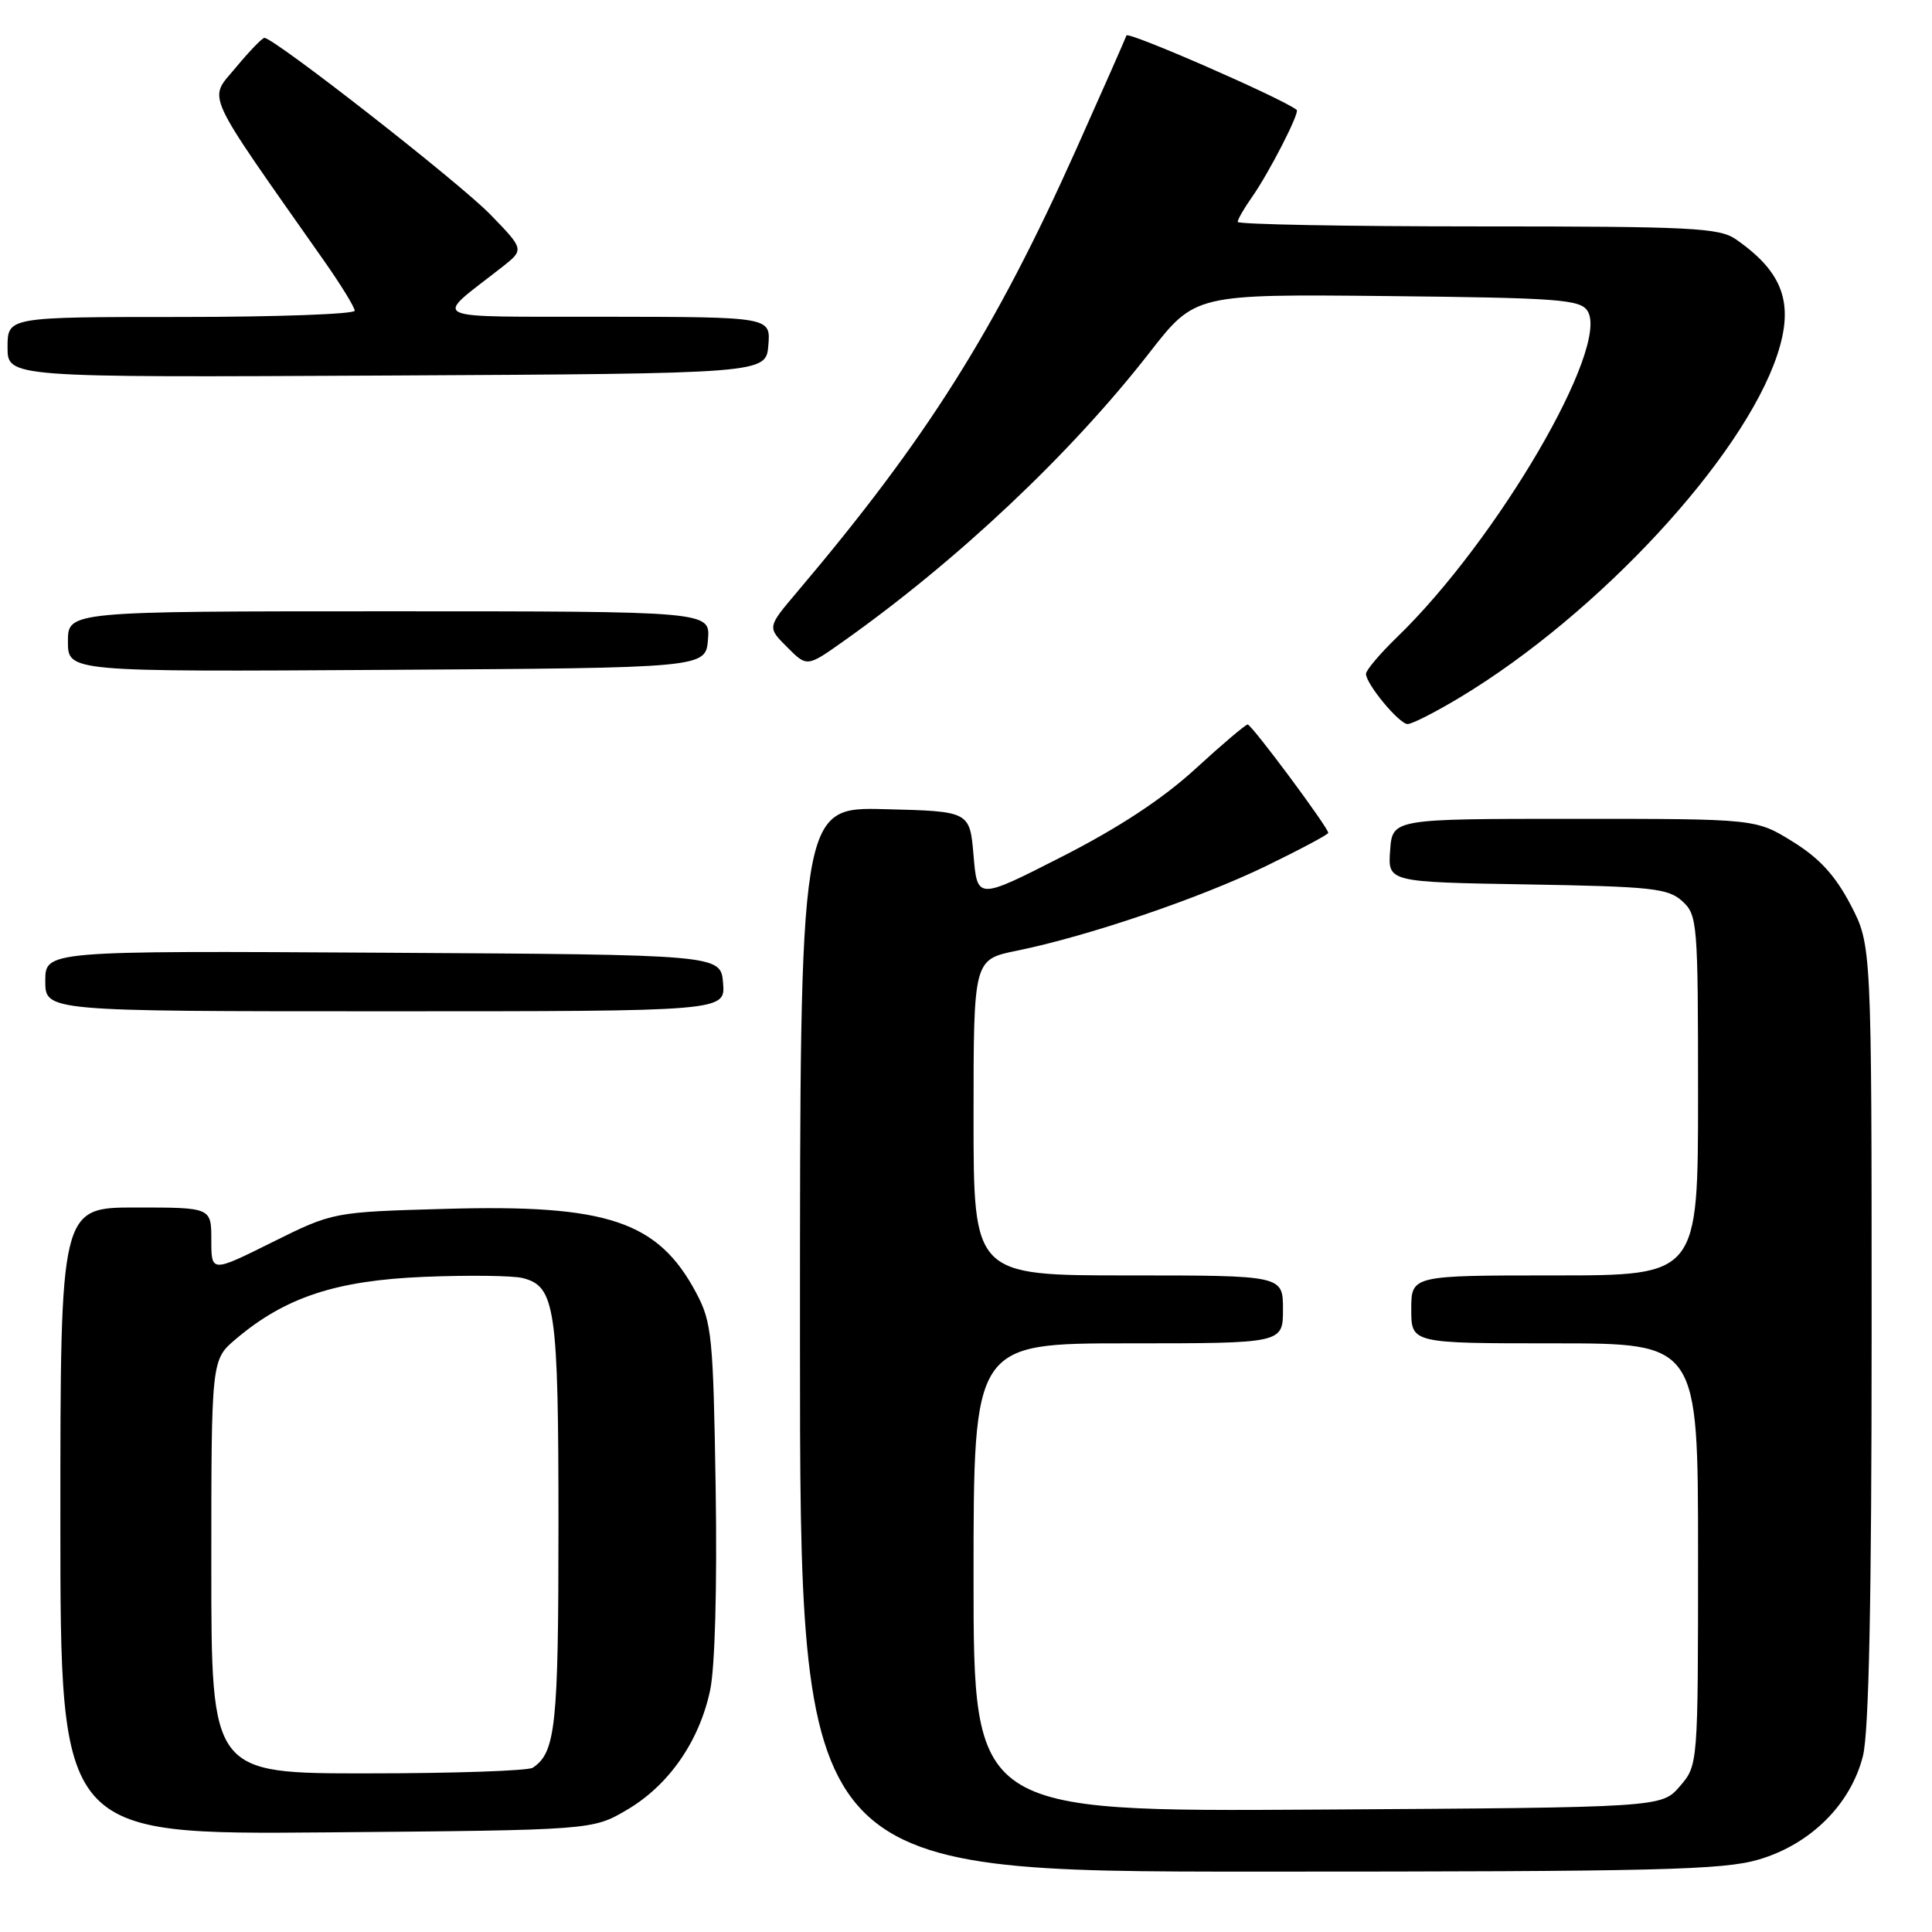 <?xml version="1.0" encoding="UTF-8" standalone="no"?>
<!DOCTYPE svg PUBLIC "-//W3C//DTD SVG 1.1//EN" "http://www.w3.org/Graphics/SVG/1.1/DTD/svg11.dtd" >
<svg xmlns="http://www.w3.org/2000/svg" xmlns:xlink="http://www.w3.org/1999/xlink" version="1.1" viewBox="0 0 256 256">
 <g >
 <path fill="currentColor"
d=" M 233.07 246.39 C 239.93 244.36 245.24 239.08 246.85 232.67 C 247.64 229.54 248.00 212.05 248.00 176.67 C 248.00 125.23 248.00 125.23 245.21 119.88 C 243.17 115.99 241.08 113.71 237.54 111.52 C 232.66 108.50 232.66 108.50 208.58 108.50 C 184.50 108.50 184.50 108.50 184.20 112.69 C 183.89 116.88 183.89 116.88 202.34 117.19 C 218.83 117.47 221.02 117.70 222.90 119.40 C 224.92 121.24 225.00 122.19 225.00 145.15 C 225.00 169.00 225.00 169.00 206.00 169.00 C 187.00 169.00 187.00 169.00 187.00 173.50 C 187.00 178.00 187.00 178.00 206.00 178.00 C 225.00 178.00 225.00 178.00 225.00 205.94 C 225.00 233.89 225.00 233.89 222.59 236.69 C 220.17 239.50 220.17 239.50 174.59 239.78 C 129.00 240.06 129.00 240.06 129.00 209.03 C 129.00 178.00 129.00 178.00 149.50 178.00 C 170.00 178.00 170.00 178.00 170.00 173.50 C 170.00 169.00 170.00 169.00 149.50 169.00 C 129.00 169.00 129.00 169.00 129.00 148.07 C 129.00 127.14 129.00 127.14 134.75 125.97 C 144.20 124.04 158.96 119.02 167.75 114.76 C 172.29 112.55 176.00 110.58 176.00 110.36 C 176.00 109.65 165.85 96.00 165.32 96.00 C 165.04 96.00 161.90 98.66 158.36 101.91 C 154.03 105.87 148.21 109.70 140.70 113.52 C 129.50 119.23 129.50 119.23 129.00 113.36 C 128.50 107.50 128.50 107.50 117.25 107.22 C 106.00 106.93 106.00 106.93 106.00 177.47 C 106.00 248.00 106.00 248.00 166.82 248.00 C 219.79 248.00 228.34 247.79 233.07 246.39 Z  M 83.08 239.81 C 88.61 236.56 92.64 230.77 94.09 224.00 C 94.74 220.97 95.03 210.36 94.83 197.24 C 94.51 177.03 94.32 175.21 92.25 171.31 C 87.19 161.81 80.51 159.57 59.05 160.18 C 44.13 160.60 44.13 160.60 36.06 164.61 C 28.00 168.62 28.00 168.62 28.00 164.31 C 28.00 160.00 28.00 160.00 18.00 160.00 C 8.00 160.00 8.00 160.00 8.00 201.55 C 8.00 243.10 8.00 243.10 43.25 242.80 C 78.50 242.50 78.50 242.50 83.08 239.81 Z  M 95.81 130.25 C 95.50 126.50 95.50 126.50 50.75 126.24 C 6.00 125.98 6.00 125.98 6.00 129.99 C 6.00 134.00 6.00 134.00 51.06 134.00 C 96.12 134.00 96.12 134.00 95.81 130.25 Z  M 193.50 92.38 C 211.83 81.34 230.95 60.68 235.49 47.04 C 237.76 40.21 236.28 36.07 230.03 31.72 C 227.82 30.18 224.20 30.00 195.78 30.00 C 178.30 30.00 164.00 29.73 164.00 29.40 C 164.00 29.08 164.84 27.61 165.87 26.15 C 168.15 22.92 172.26 14.90 171.82 14.56 C 169.84 13.01 149.46 4.11 149.26 4.70 C 149.11 5.14 146.13 11.90 142.63 19.72 C 131.85 43.80 122.82 58.13 105.58 78.49 C 101.66 83.12 101.66 83.12 104.30 85.75 C 106.93 88.39 106.93 88.39 111.72 85.00 C 126.89 74.26 141.91 60.09 152.31 46.73 C 158.35 38.97 158.35 38.97 183.82 39.23 C 206.55 39.47 209.40 39.68 210.36 41.21 C 213.36 45.97 198.38 71.61 185.09 84.45 C 182.84 86.63 181.00 88.81 181.00 89.29 C 181.00 90.62 185.35 95.88 186.50 95.94 C 187.05 95.97 190.20 94.37 193.50 92.38 Z  M 93.81 84.75 C 94.12 81.00 94.12 81.00 51.56 81.00 C 9.00 81.00 9.00 81.00 9.00 85.01 C 9.00 89.02 9.00 89.02 51.25 88.76 C 93.50 88.50 93.50 88.50 93.81 84.75 Z  M 101.81 45.75 C 102.12 42.00 102.12 42.00 80.31 41.97 C 55.92 41.93 57.33 42.60 66.49 35.42 C 69.48 33.07 69.48 33.07 64.99 28.44 C 60.90 24.22 36.28 4.98 35.03 5.02 C 34.74 5.03 33.02 6.81 31.22 8.98 C 27.60 13.35 26.77 11.54 42.84 34.42 C 45.13 37.67 47.00 40.71 47.00 41.17 C 47.00 41.62 36.65 42.00 24.00 42.00 C 1.00 42.00 1.00 42.00 1.00 46.01 C 1.00 50.02 1.00 50.02 51.25 49.76 C 101.50 49.50 101.50 49.50 101.81 45.75 Z  M 28.00 207.59 C 28.00 180.18 28.00 180.18 31.25 177.43 C 37.79 171.89 44.52 169.67 56.18 169.19 C 62.05 168.95 67.94 169.02 69.26 169.35 C 73.59 170.44 74.00 173.28 74.00 202.11 C 74.00 228.70 73.63 232.21 70.60 234.23 C 70.00 234.64 60.16 234.98 48.75 234.98 C 28.00 235.00 28.00 235.00 28.00 207.59 Z "/>
</g>
</svg>